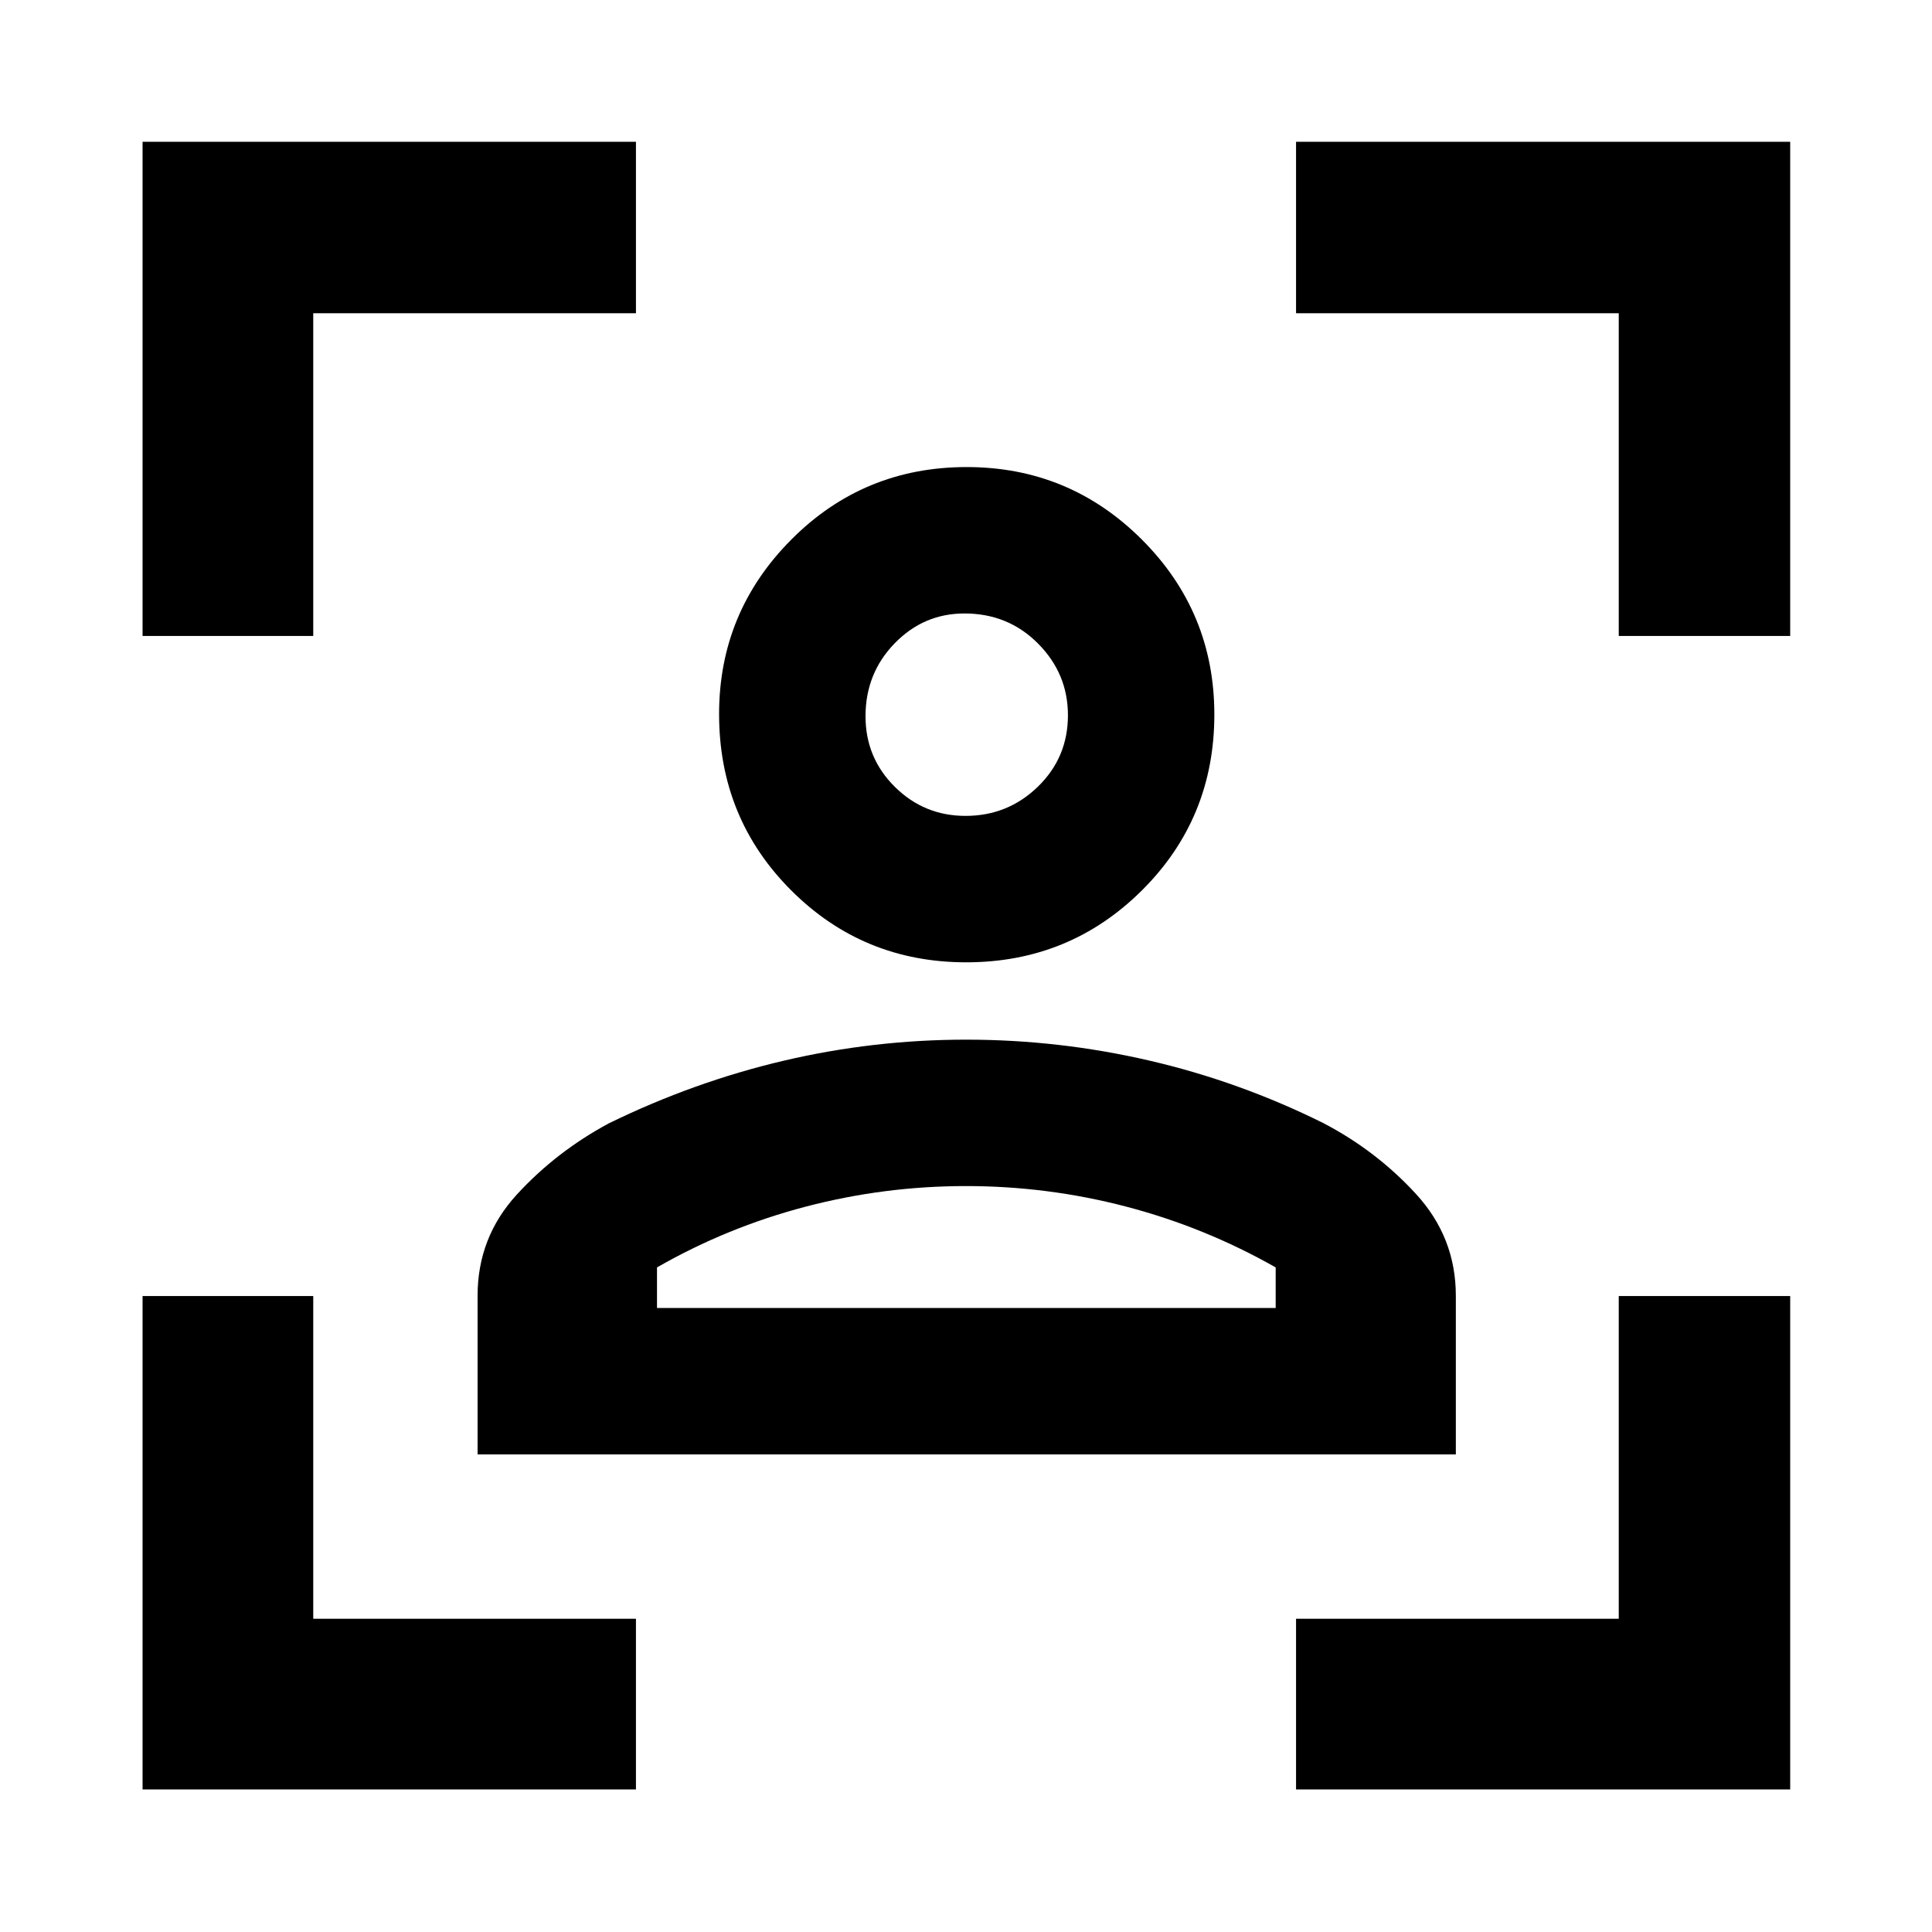 <svg xmlns="http://www.w3.org/2000/svg" height="40" viewBox="0 -960 960 960" width="40"><path d="M70.84-70.84V-316h84.81v160.35H316v84.81H70.84Zm0-573.16v-245.54H316v85.19H155.65V-644H70.84ZM644-70.84v-84.81h160.35V-316h85.19v245.16H644ZM804.35-644v-160.35H644v-85.19h245.54V-644h-85.19ZM480.1-481.83q-51.25 0-87.02-35.81-35.77-35.8-35.77-87.54 0-50.65 35.88-86.7 35.87-36.04 87.15-36.04 50.97 0 87.02 36 36.04 36.01 36.04 86.96 0 51.59-35.96 87.36-35.96 35.77-87.34 35.77Zm-.33-72.76q20.99 0 35.93-14.49 14.95-14.5 14.95-35.51 0-20.69-14.85-35.63-14.84-14.95-36.57-14.95-20.3 0-34.73 14.89-14.43 14.88-14.43 36.19 0 20.64 14.57 35.07t35.13 14.43ZM237.31-237.31v-78.86q0-28.96 19.49-50.25 19.5-21.28 45.75-35.41 42.28-20.64 86.87-31.11Q434-443.4 480.08-443.4q46.09 0 90.86 10.36 44.78 10.35 86.51 31.04 26.43 13.78 46.19 35.32 19.76 21.55 19.76 50.51v78.86H237.31ZM480-370.65q-40.65 0-79.7 10.24-39.05 10.24-73.84 30.18v20.16h307.42v-20.16q-35.13-19.94-74.18-30.18-39.05-10.24-79.7-10.24Zm0-234.25Zm0 294.83h153.88-307.42H480Z"/></svg>